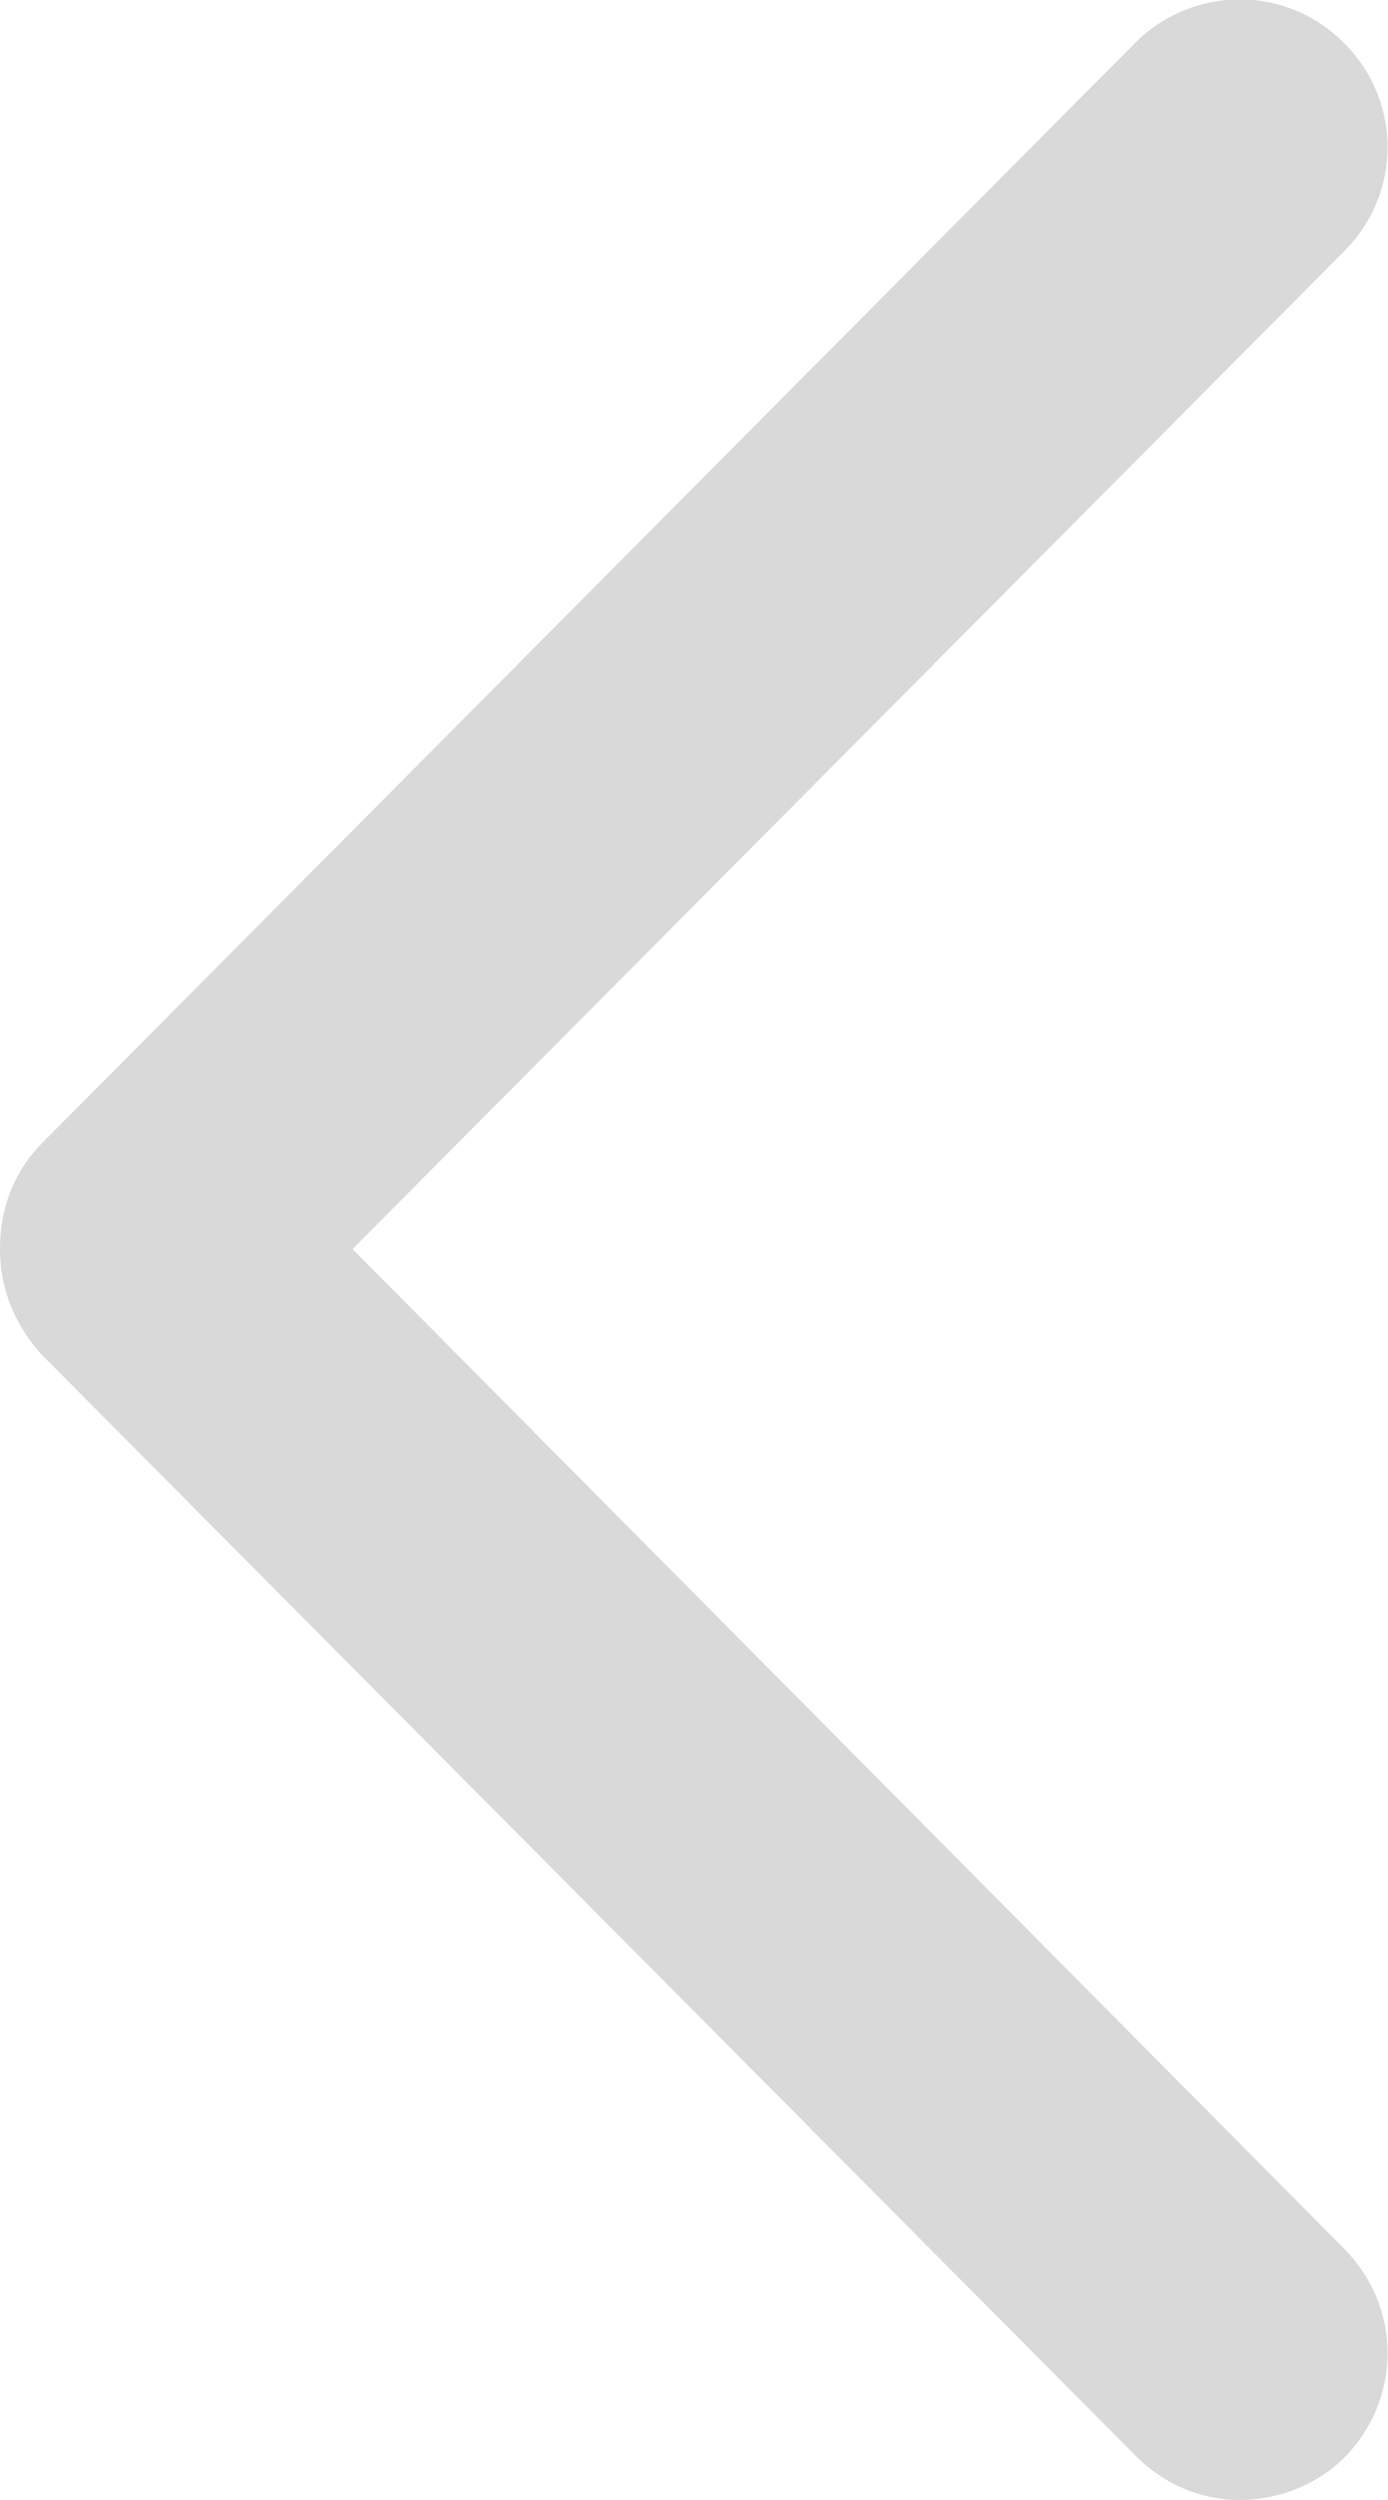 <svg width="15" height="27" viewBox="0 0 15 27" fill="none" xmlns="http://www.w3.org/2000/svg" xmlns:xlink="http://www.w3.org/1999/xlink">
	<desc>
			Created with Pixso.
	</desc>
	<defs/>
	<path id="Vector" d="M13.4 27C13.79 27 14.22 26.85 14.53 26.54C15.15 25.91 15.15 24.92 14.53 24.29L3.81 13.49L14.53 2.71C15.15 2.09 15.15 1.09 14.53 0.47C13.91 -0.16 12.92 -0.16 12.29 0.44L0.45 12.35C0.14 12.67 0 13.06 0 13.49C0 13.92 0.16 14.31 0.45 14.63L12.29 26.54C12.61 26.85 13 27 13.4 27Z" fill="#D9D9D9" fill-opacity="1" fill-rule="nonzero"/>
</svg>
